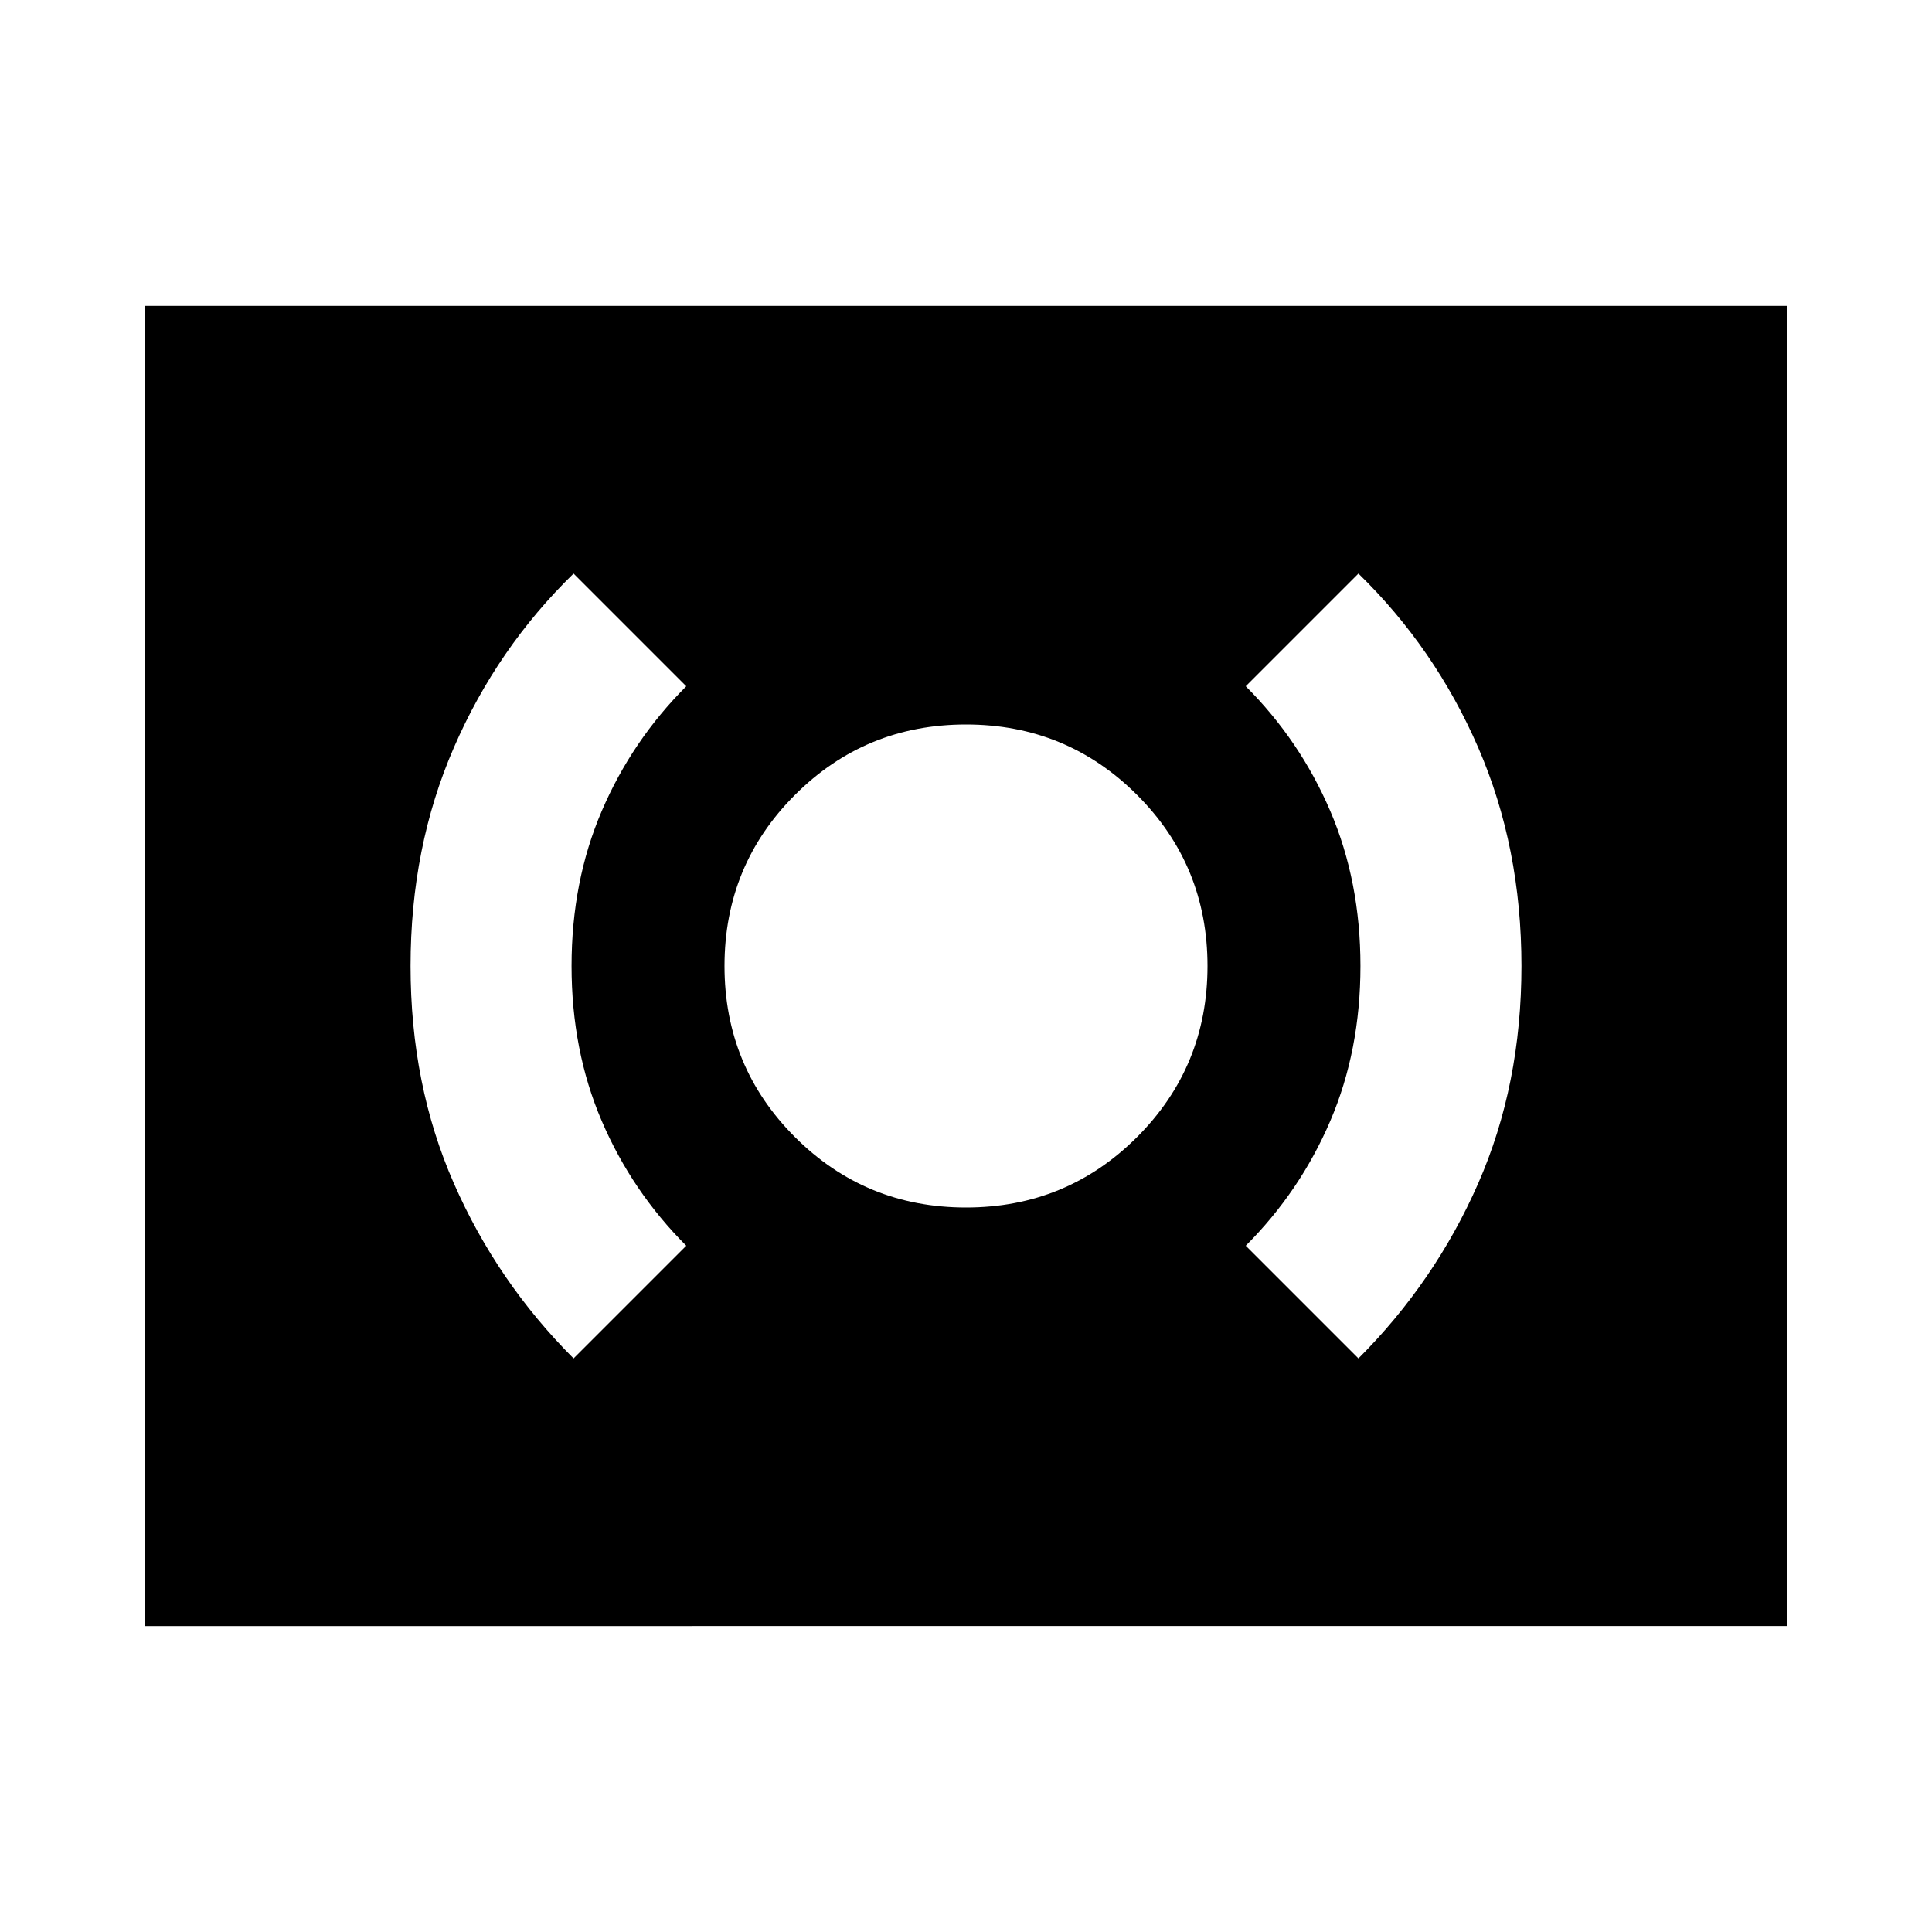 <svg xmlns="http://www.w3.org/2000/svg" height="24" width="24"><path d="M12 15q1.25 0 2.125-.875T15 12q0-1.25-.875-2.125T12 9q-1.25 0-2.125.875T9 12q0 1.25.875 2.125T12 15Zm4.875 1.875q.95-.95 1.488-2.175.537-1.225.537-2.7t-.537-2.713q-.538-1.237-1.488-2.162l-1.4 1.4q.675.675 1.05 1.55T16.9 12q0 1.05-.375 1.925t-1.05 1.55Zm-9.75 0 1.4-1.4q-.675-.675-1.05-1.55T7.1 12q0-1.05.375-1.925t1.05-1.55l-1.4-1.4q-.95.925-1.487 2.162Q5.1 10.525 5.1 12t.538 2.7q.537 1.225 1.487 2.175ZM1.8 20.2V3.8h20.4v16.4Z"/></svg>